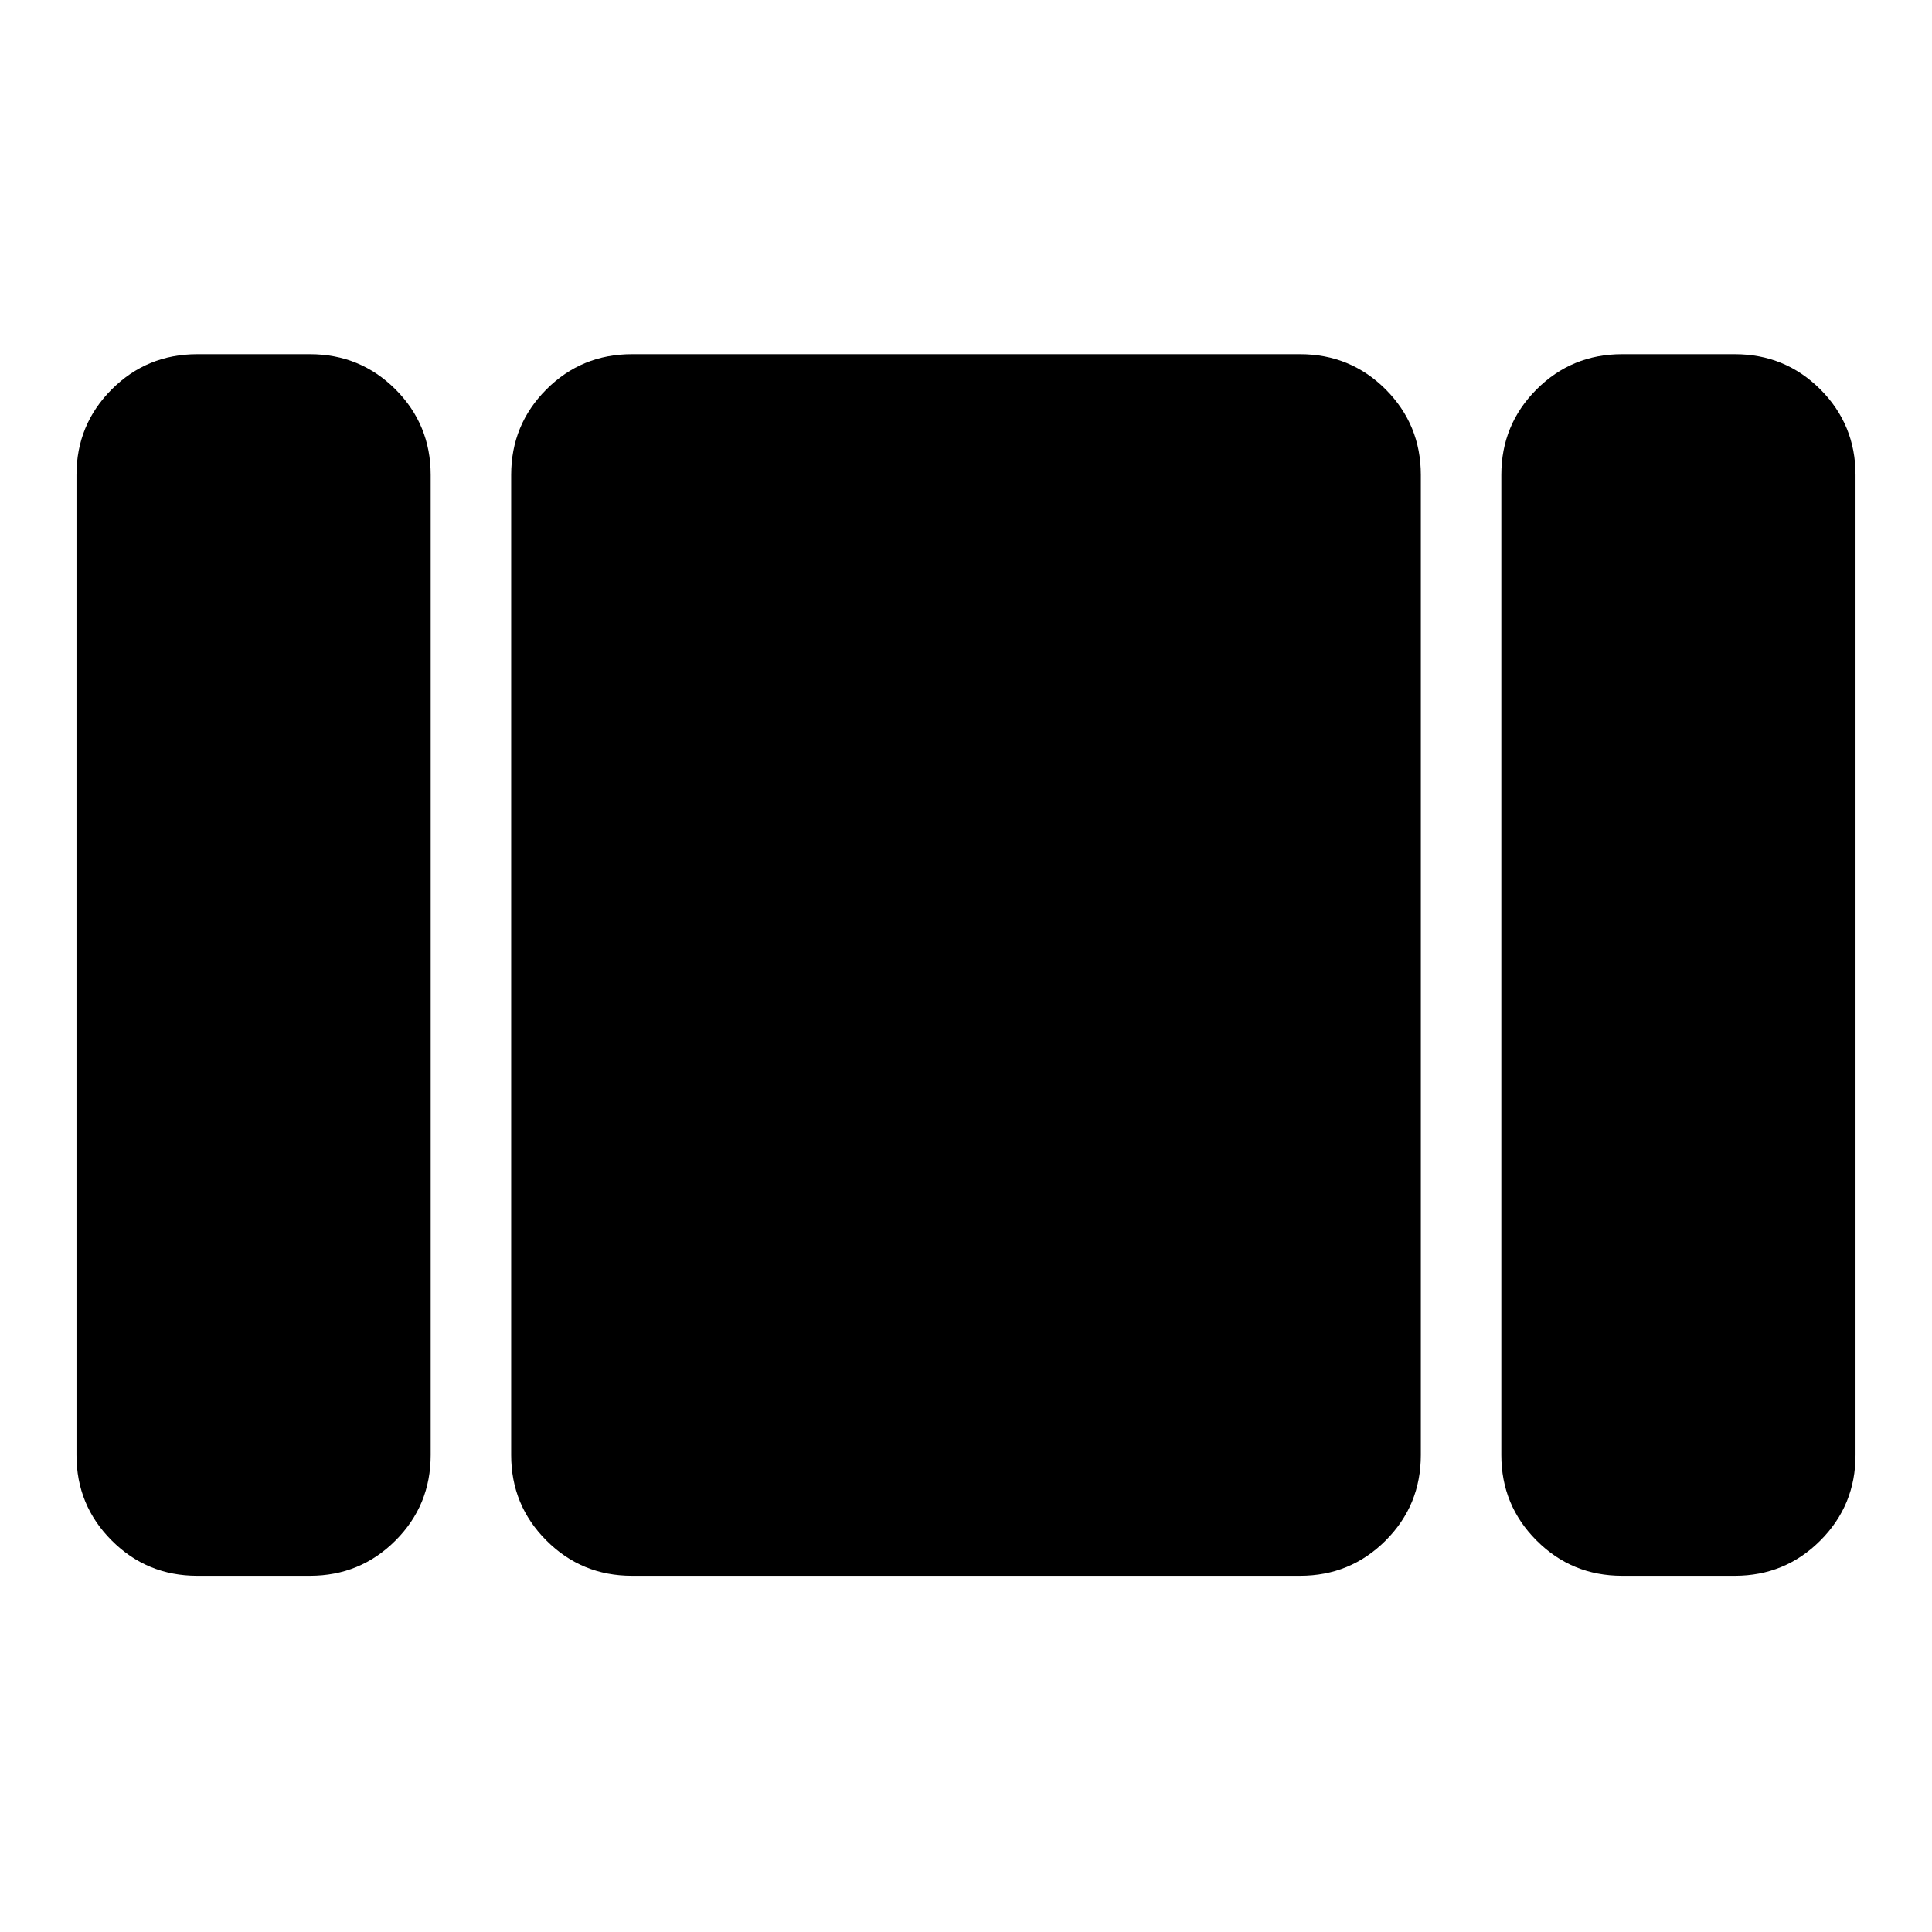 <svg xmlns="http://www.w3.org/2000/svg" height="24" width="24"><path d="M20.15 19.575Q19.525 19.575 19.088 19.137Q18.65 18.7 18.65 18.075V5.9Q18.65 5.275 19.088 4.837Q19.525 4.4 20.15 4.4H21.55Q22.175 4.4 22.613 4.837Q23.05 5.275 23.05 5.9V18.075Q23.05 18.7 22.613 19.137Q22.175 19.575 21.55 19.575ZM7.85 19.575Q7.225 19.575 6.788 19.137Q6.35 18.7 6.35 18.075V5.9Q6.35 5.275 6.788 4.837Q7.225 4.4 7.85 4.4H16.15Q16.775 4.4 17.213 4.837Q17.65 5.275 17.65 5.9V18.075Q17.65 18.7 17.213 19.137Q16.775 19.575 16.15 19.575ZM2.45 19.575Q1.825 19.575 1.388 19.137Q0.95 18.7 0.95 18.075V5.9Q0.95 5.275 1.388 4.837Q1.825 4.4 2.45 4.4H3.85Q4.475 4.4 4.913 4.837Q5.35 5.275 5.35 5.9V18.075Q5.35 18.7 4.913 19.137Q4.475 19.575 3.85 19.575Z"/></svg>